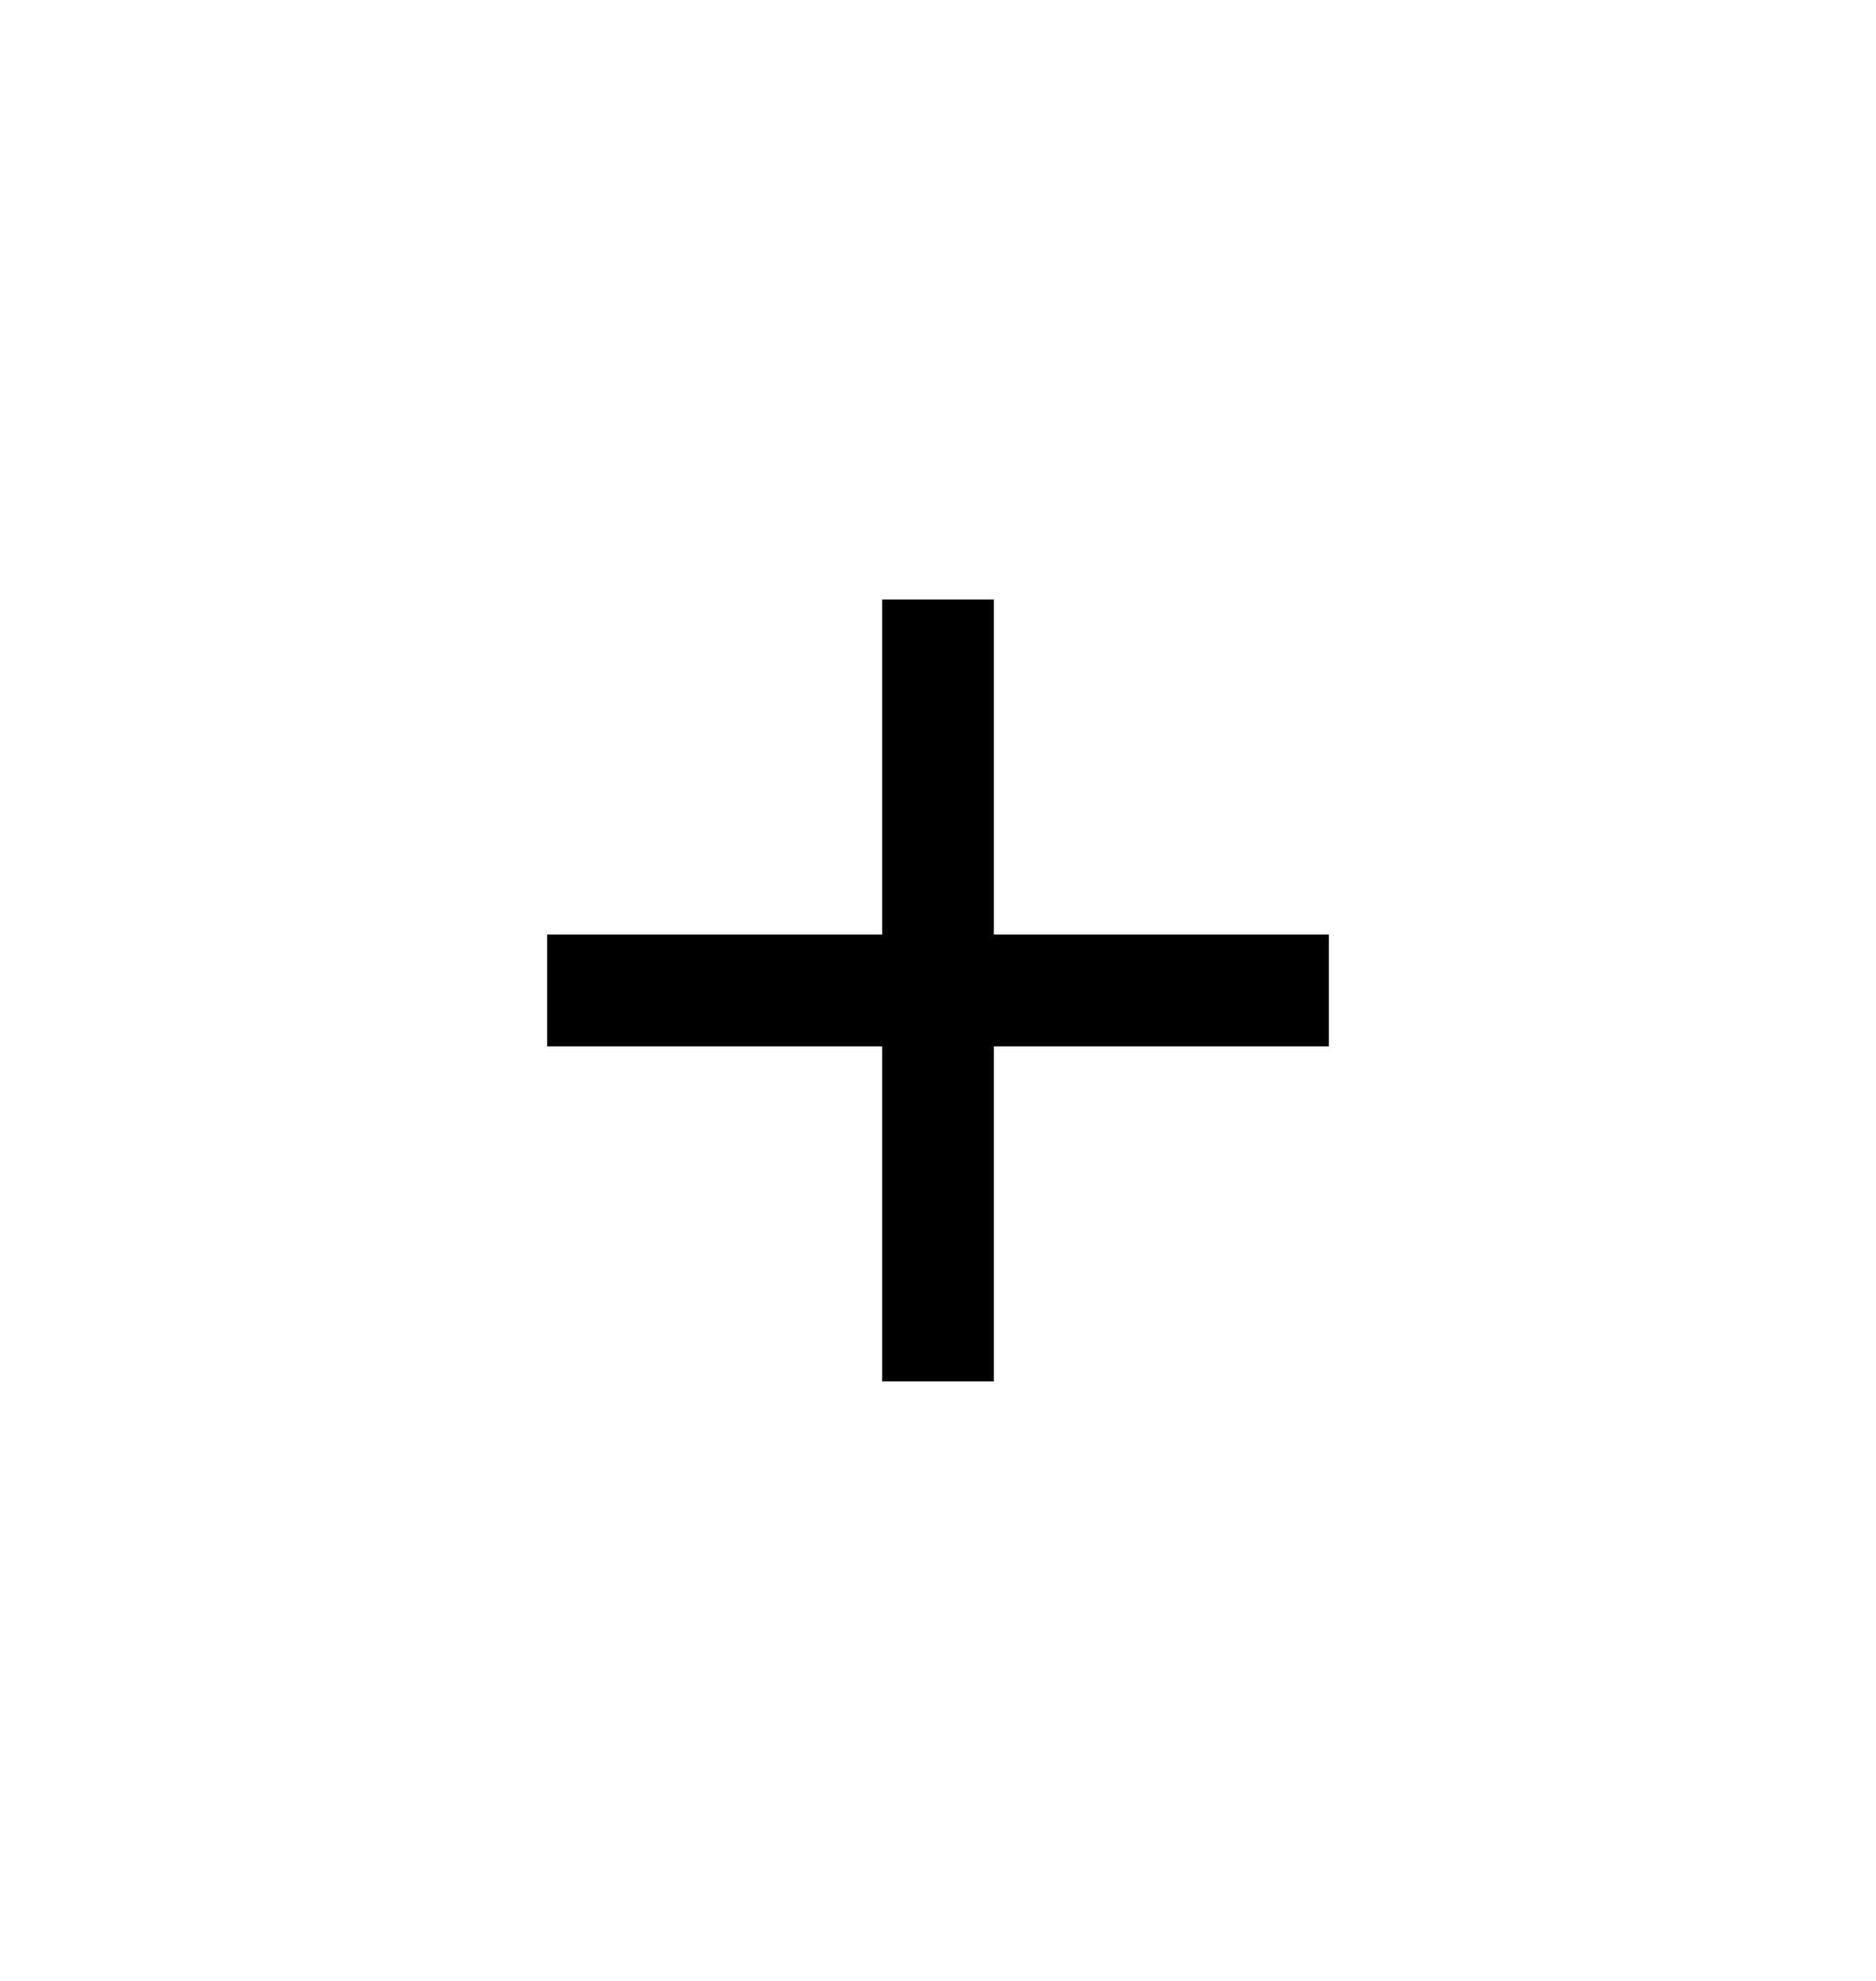 <svg width="18" height="19" viewBox="0 0 18 19" fill="none" xmlns="http://www.w3.org/2000/svg">
<g clip-path="url(#clip0_305_434)">
<path d="M12.75 10.036H9.536V13.25H8.464V10.036H5.25V8.964H8.464V5.75H9.536V8.964H12.75V10.036Z" fill="black"/>
</g>
<defs>
<clipPath id="clip0_305_434">
<rect width="18" height="18" fill="white" transform="translate(0 0.5)"/>
</clipPath>
</defs>
</svg>

